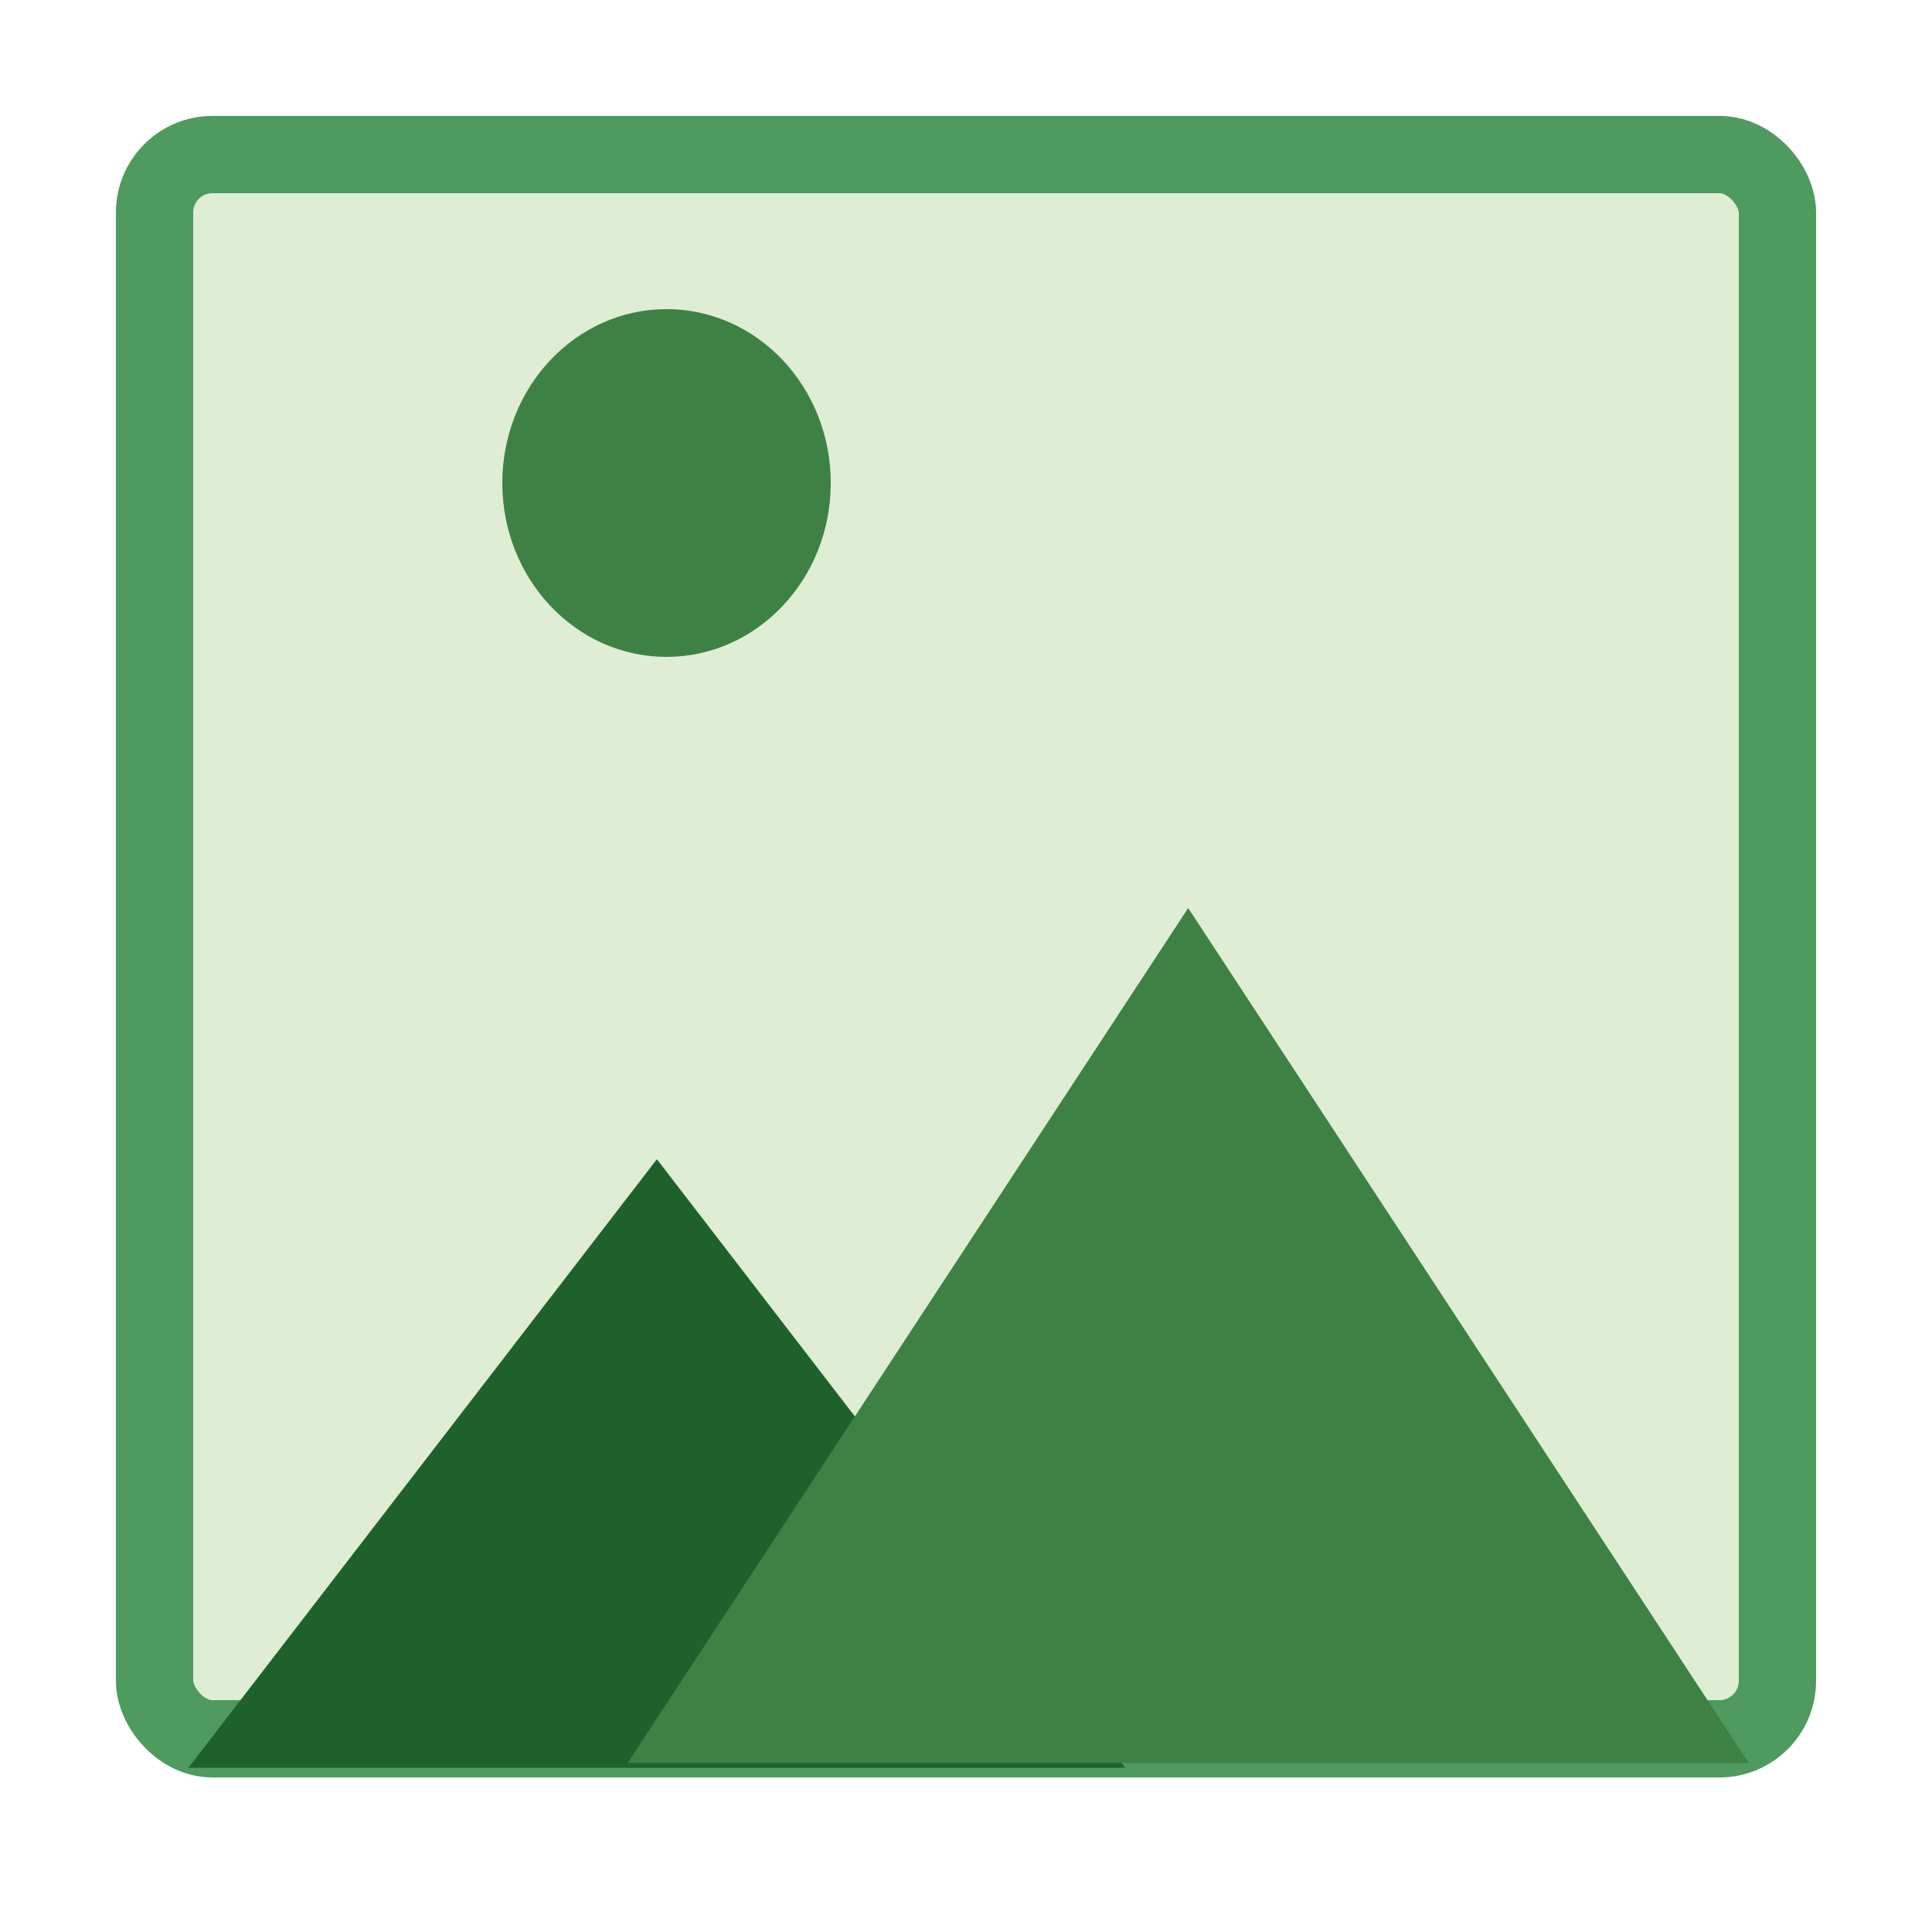 <svg width="100" height="100" viewBox="0 0 100 100" fill="none" xmlns="http://www.w3.org/2000/svg">
<g clip-path="url(#clip0_2771_3642)">
<rect x="8" y="8" width="84" height="82" rx="3" fill="#DFEDD4" stroke="#4E9A5F" stroke-width="4"/>
<path d="M34 60L58.249 91.5H9.751L34 60Z" fill="#1F612D"/>
<path d="M61.5 47L90.512 91.25H32.488L61.5 47Z" fill="#3D8244"/>
<ellipse cx="34.5" cy="25" rx="8.5" ry="9" fill="#3D8244"/>
</g>
<defs>
<clipPath id="clip0_2771_3642">
<rect width="100" height="100" fill="white"/>
</clipPath>
</defs>
</svg>
